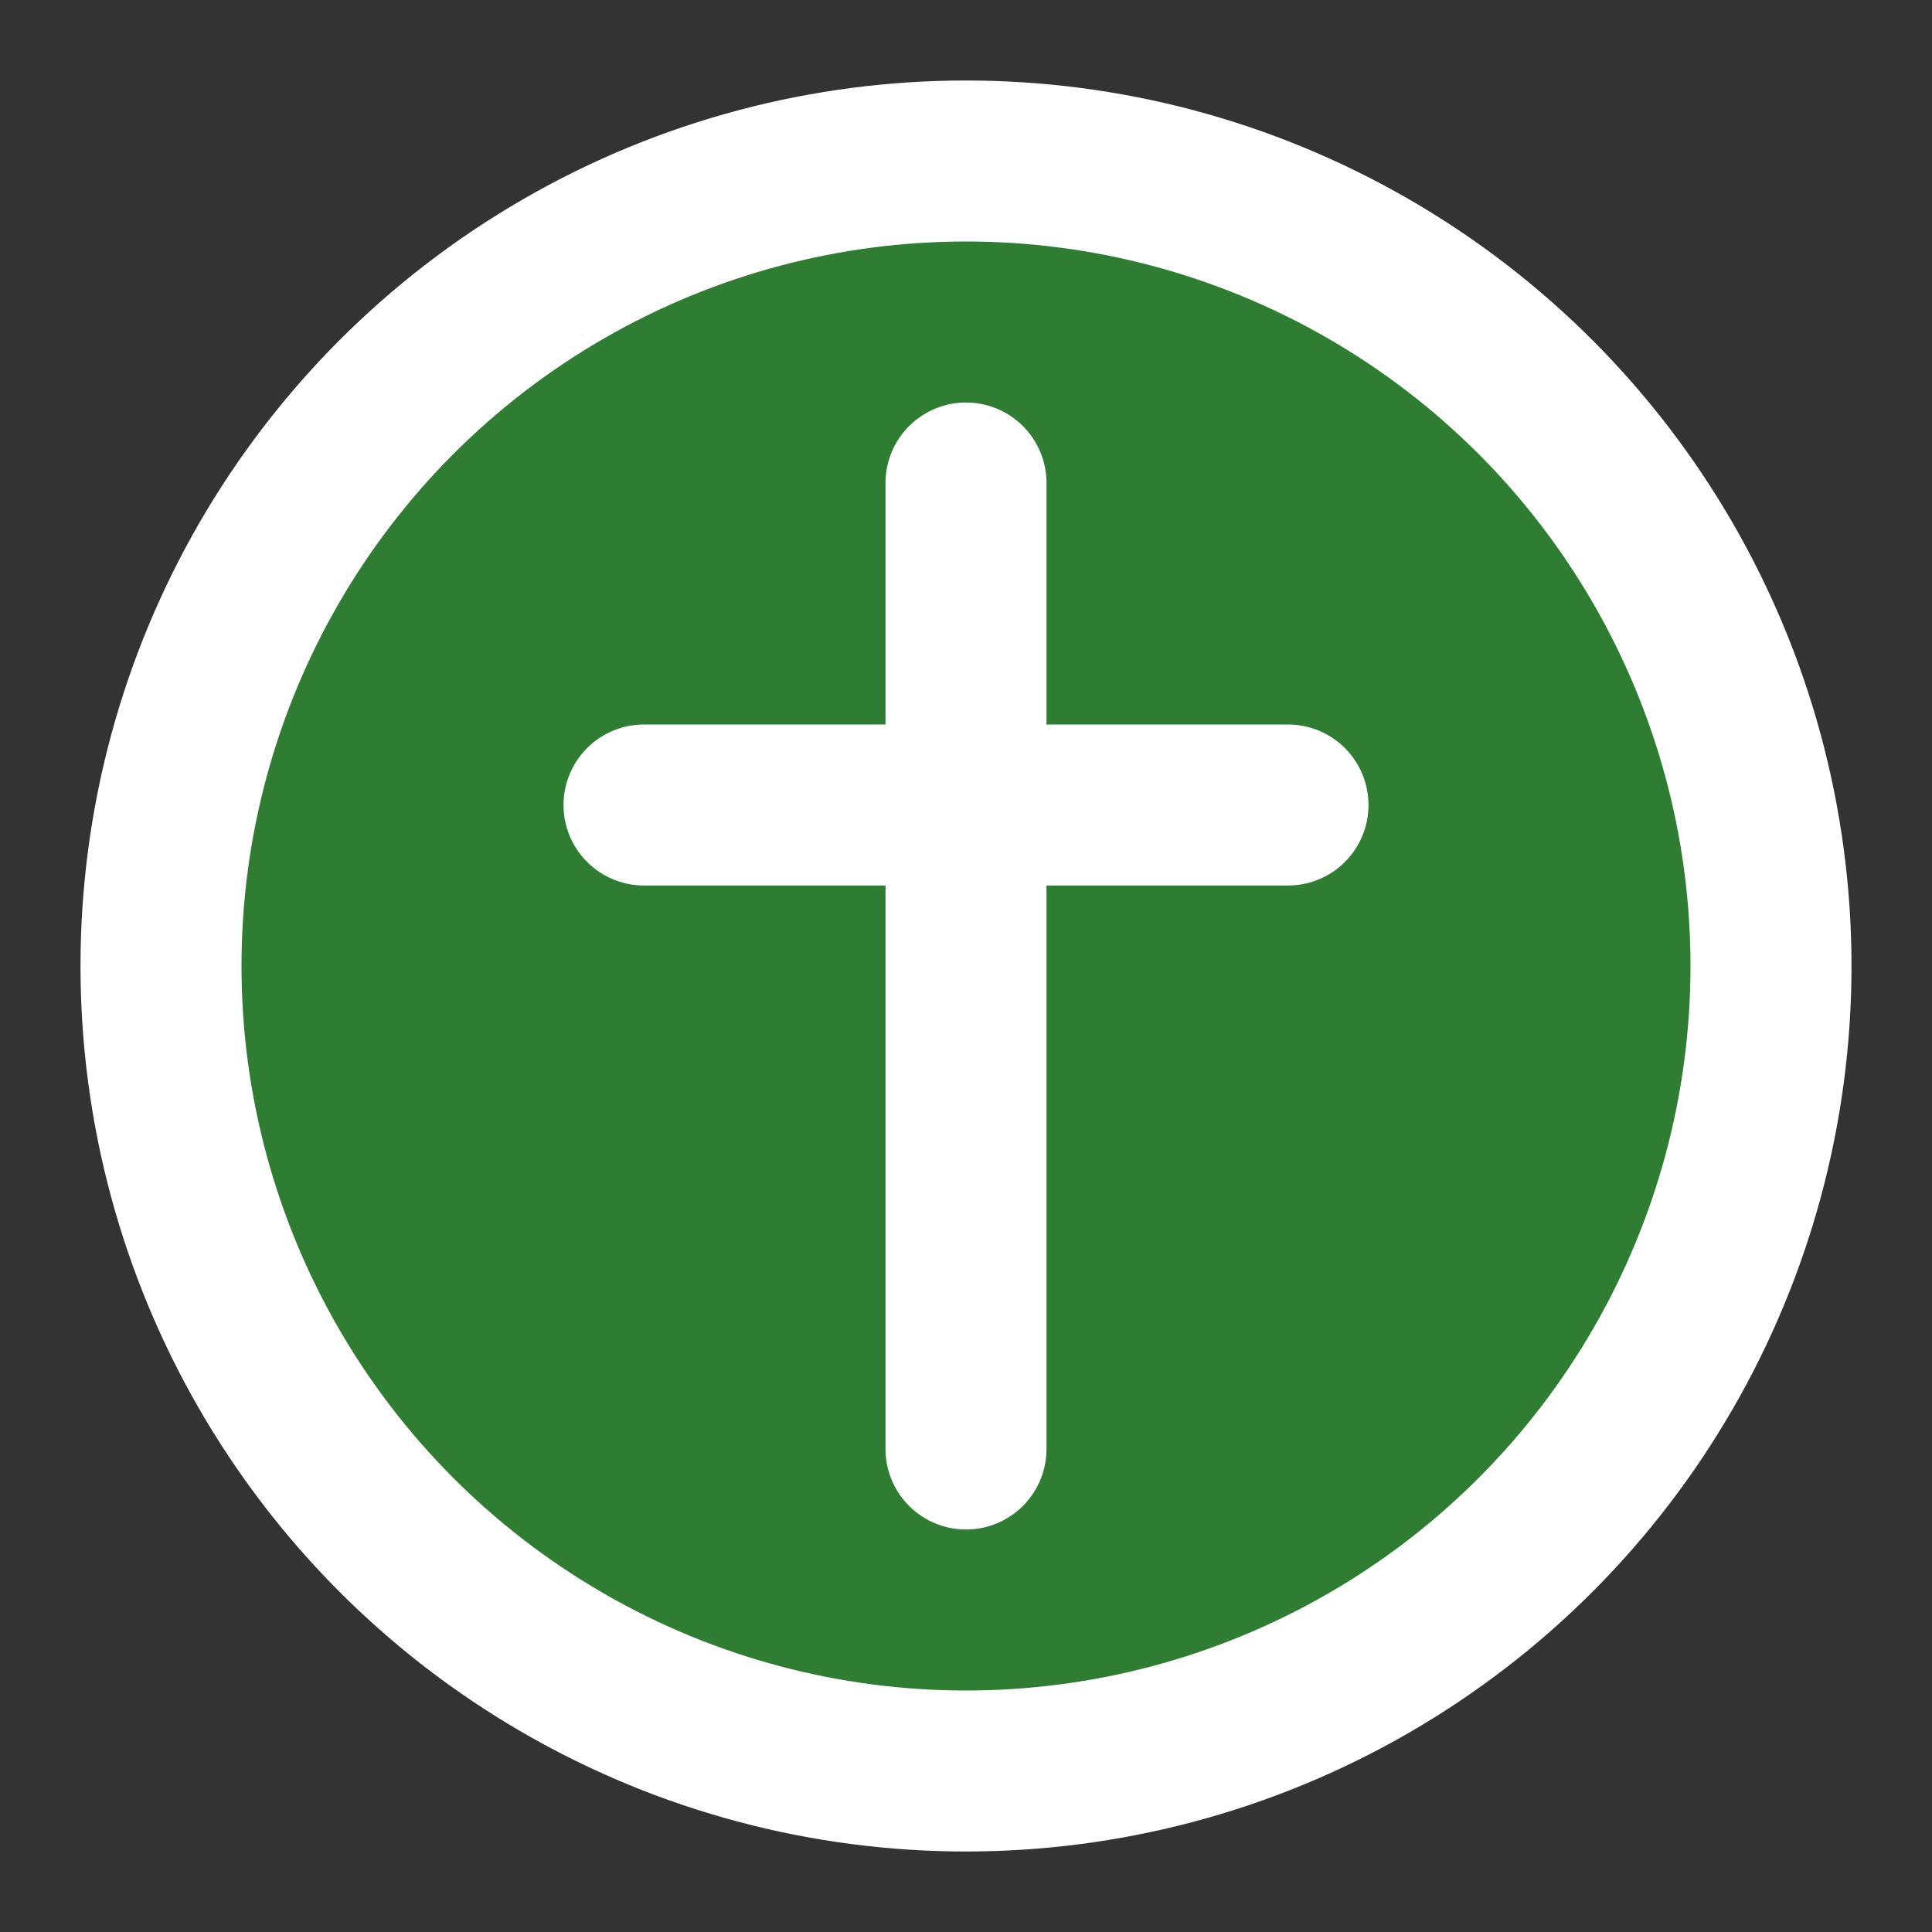 <?xml version="1.0" encoding="UTF-8"?>
<svg width="24" height="24" viewBox="0 0 24 24" fill="none" xmlns="http://www.w3.org/2000/svg">
  <rect x="0" y="0" width="24" height="24" fill="#333333" stroke="none"/>
  <circle cx="12" cy="12" r="10" fill="#2E7D32" stroke="white" stroke-width="2"/>
  <path d="M12 6L12 18" stroke="white" stroke-width="2" stroke-linecap="round"/>
  <path d="M8 10L16 10" stroke="white" stroke-width="2" stroke-linecap="round"/>
</svg> 